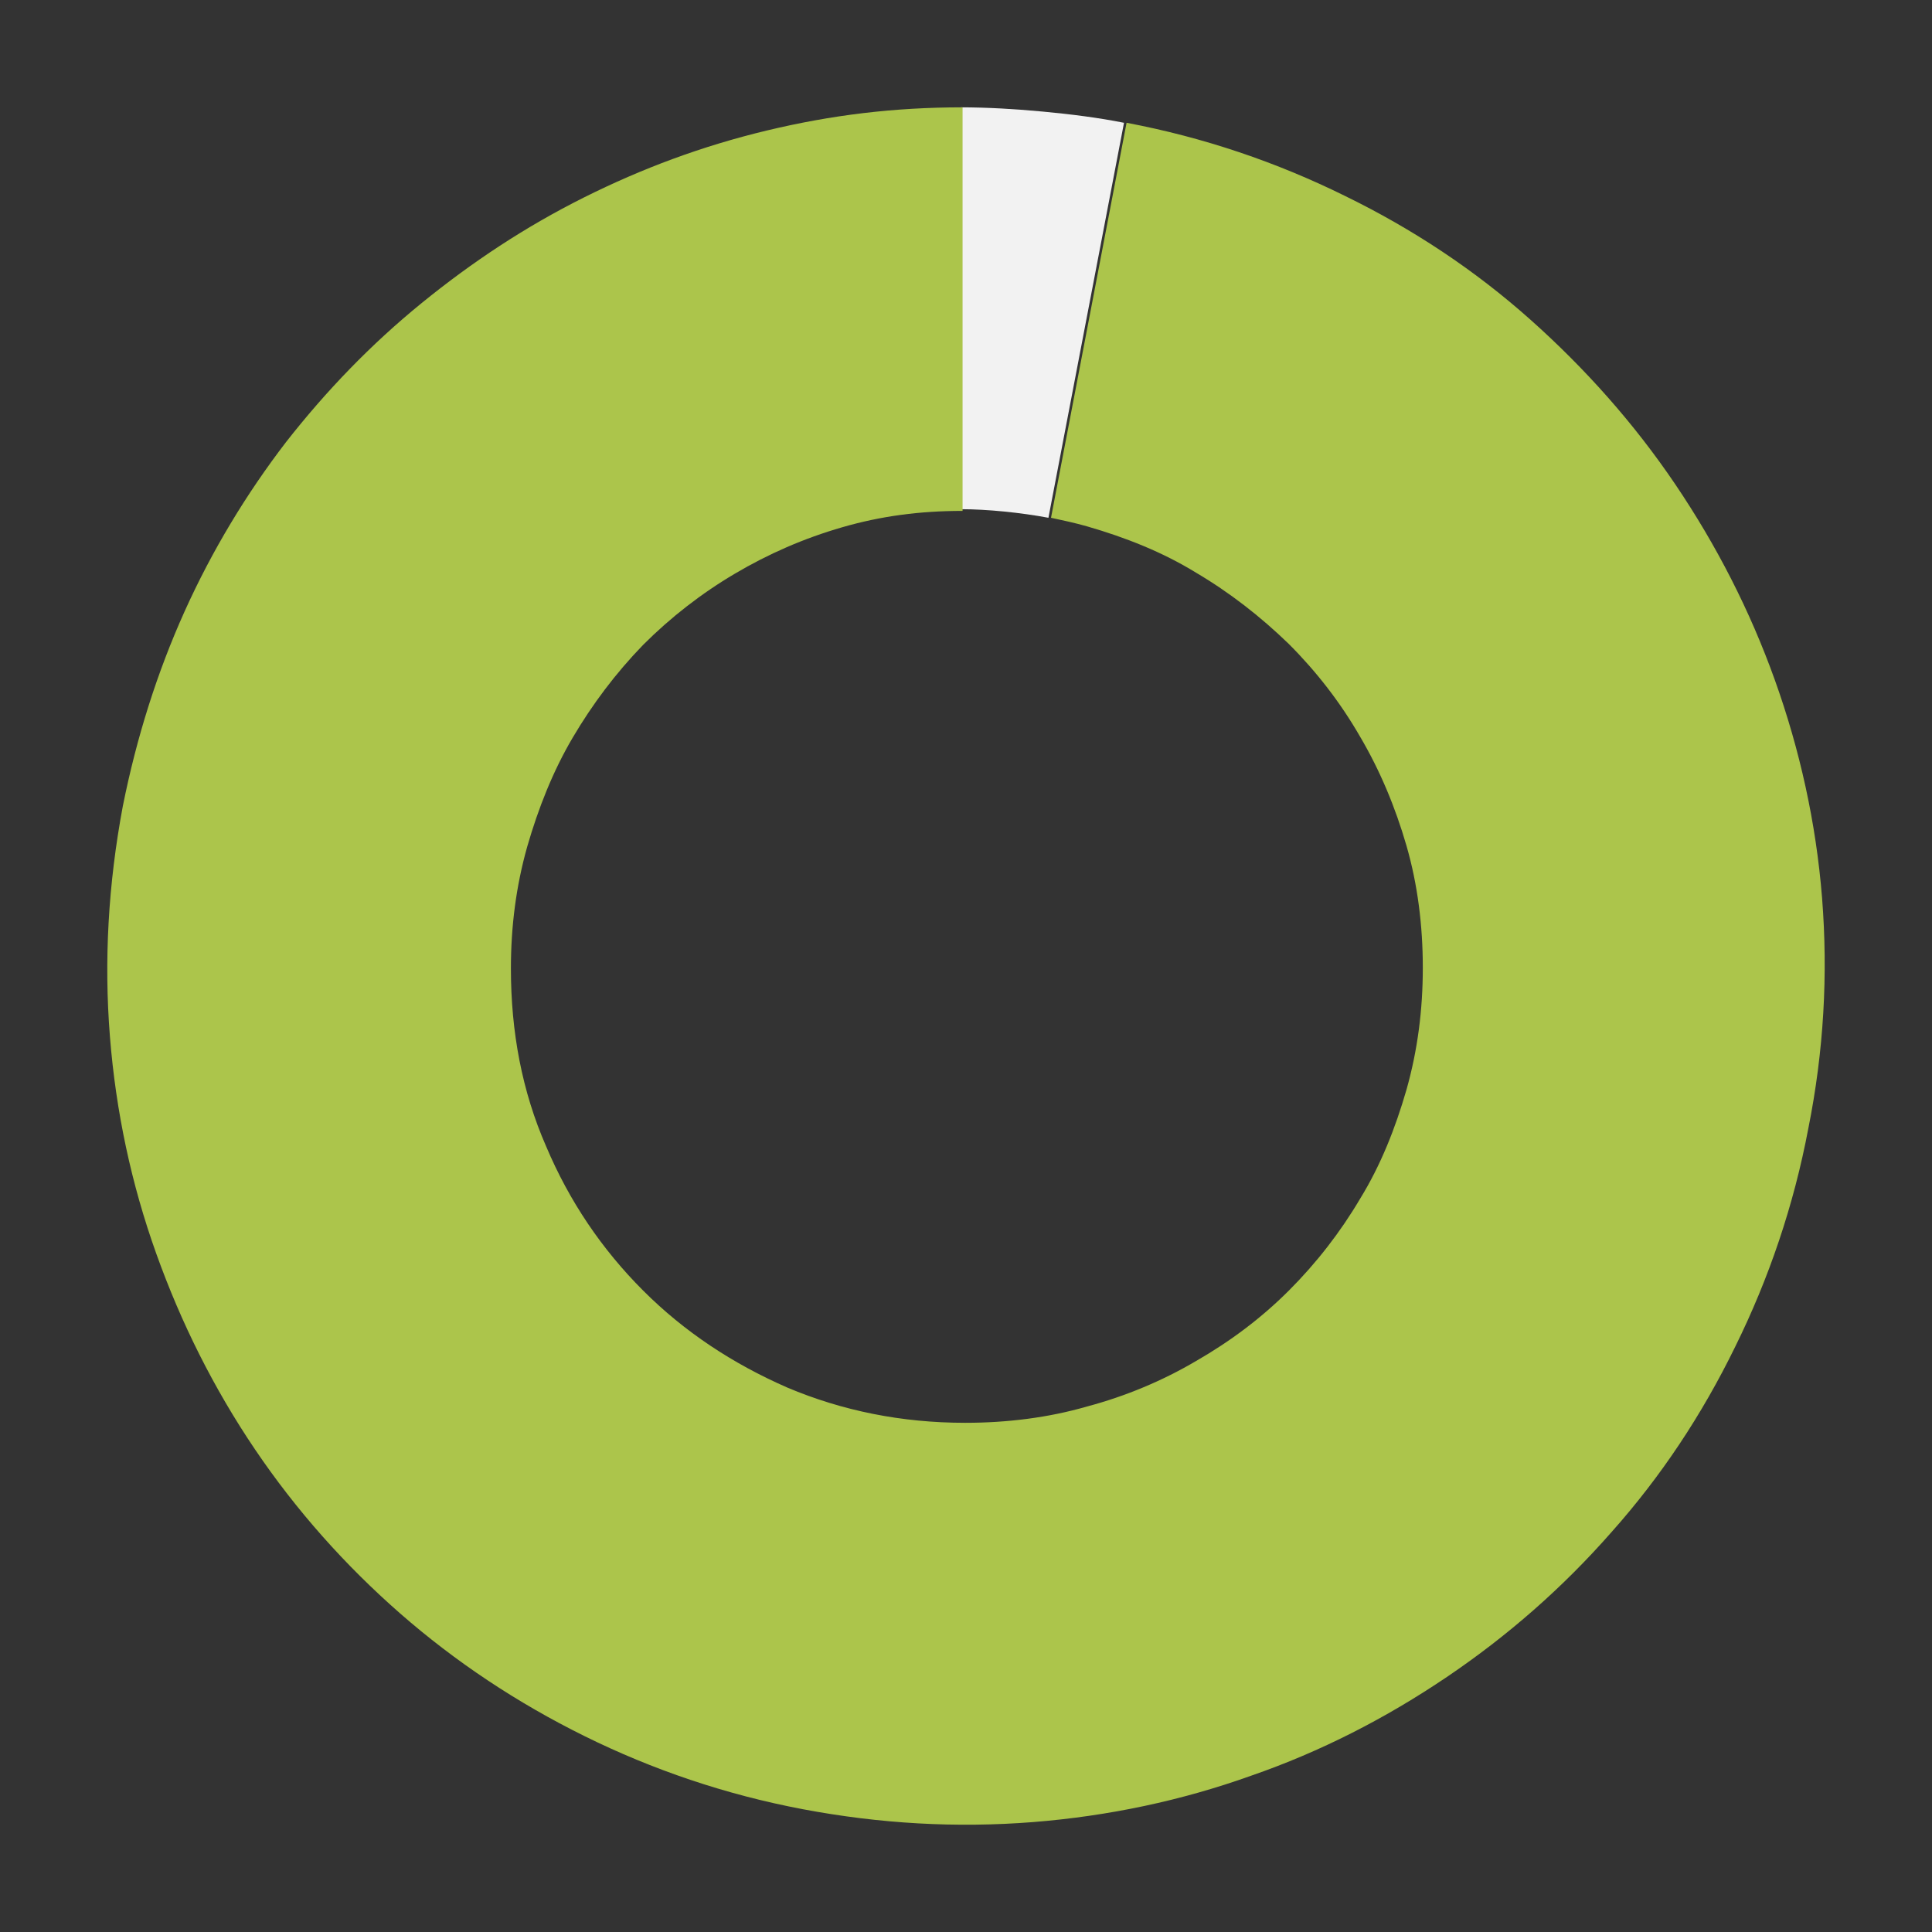 <?xml version="1.0" encoding="utf-8"?>
<!-- Generator: Adobe Illustrator 18.1.0, SVG Export Plug-In . SVG Version: 6.00 Build 0)  -->
<!DOCTYPE svg PUBLIC "-//W3C//DTD SVG 1.1//EN" "http://www.w3.org/Graphics/SVG/1.1/DTD/svg11.dtd">
<svg version="1.1" id="Layer_1" xmlns="http://www.w3.org/2000/svg" xmlns:xlink="http://www.w3.org/1999/xlink" x="0px" y="0px"
	 viewBox="0 0 225 225" style="enable-background:new 0 0 225 225;" xml:space="preserve">
<rect x="0" y="0" width="225" height="225" fill="#333333" stroke="none"/>
<style type="text/css">
	.st0{fill:#F2F2F2;}
	.st1{fill:#ACC54B;}
</style>
<g>
	<path class="st0" d="M122.1,60.3l8.8-46c-3-0.6-6.2-1-9.4-1.3c-3.1-0.3-6.6-0.5-9.6-0.5v46.8C115,59.3,118.9,59.7,122.1,60.3z"/>
	<path class="st1" d="M212.2,104.6c-0.7-8.8-2.6-17.3-5.5-25.4s-6.8-15.7-11.6-22.8c-4.8-7.1-10.5-13.5-16.9-19.2
		c-6.4-5.7-13.6-10.5-21.6-14.4c-7.9-3.9-16.4-6.8-25.4-8.5l-8.8,46c1.4,0.3,2.8,0.6,4.2,1c4.5,1.3,8.8,3,12.7,5.4
		c3.9,2.3,7.5,5.1,10.8,8.3c3.2,3.2,6,6.8,8.3,10.8c2.3,3.9,4.1,8.2,5.4,12.7c1.3,4.5,1.9,9.3,1.9,14.2c0,4.9-0.6,9.6-1.9,14.2
		c-1.3,4.5-3,8.8-5.4,12.7c-2.3,3.9-5.1,7.5-8.3,10.7c-3.2,3.2-6.8,5.9-10.8,8.2c-3.9,2.3-8.2,4.1-12.7,5.3
		c-4.5,1.3-9.3,1.9-14.2,1.9c-7.4,0-14.3-1.4-20.7-4.1c-6.4-2.8-12-6.5-16.8-11.3c-4.8-4.8-8.6-10.4-11.3-16.8
		c-2.8-6.4-4.1-13.3-4.1-20.7c0-4.9,0.6-9.6,1.9-14.2c1.3-4.5,3-8.8,5.3-12.7c2.3-3.9,5-7.5,8.2-10.8c3.2-3.2,6.8-6,10.7-8.3
		s8-4.1,12.5-5.4c4.5-1.3,9-1.9,14-1.9V12.5c-8,0-15.3,0.9-22.8,2.7C81.8,17,74.8,19.6,68,23c-6.8,3.4-13,7.5-18.9,12.3
		C43.2,40.1,38,45.5,33.3,51.5c-4.6,6-8.6,12.6-11.8,19.7c-3.2,7.1-5.6,14.7-7.2,22.7c-1.7,9.1-2.2,18-1.5,26.8
		c0.7,8.8,2.5,17.2,5.4,25.3c2.9,8.1,6.7,15.7,11.5,22.8s10.5,13.5,16.9,19.1s13.6,10.4,21.5,14.3c7.9,3.9,16.4,6.8,25.4,8.5
		c9,1.7,17.9,2.2,26.8,1.5c8.8-0.7,17.3-2.5,25.4-5.4c8.1-2.8,15.7-6.7,22.8-11.5c7.1-4.8,13.5-10.4,19.2-16.9
		c5.7-6.4,10.5-13.6,14.4-21.6c3.9-7.9,6.8-16.4,8.5-25.4C212.4,122.4,212.9,113.5,212.2,104.6z"/>
</g>
</svg>
